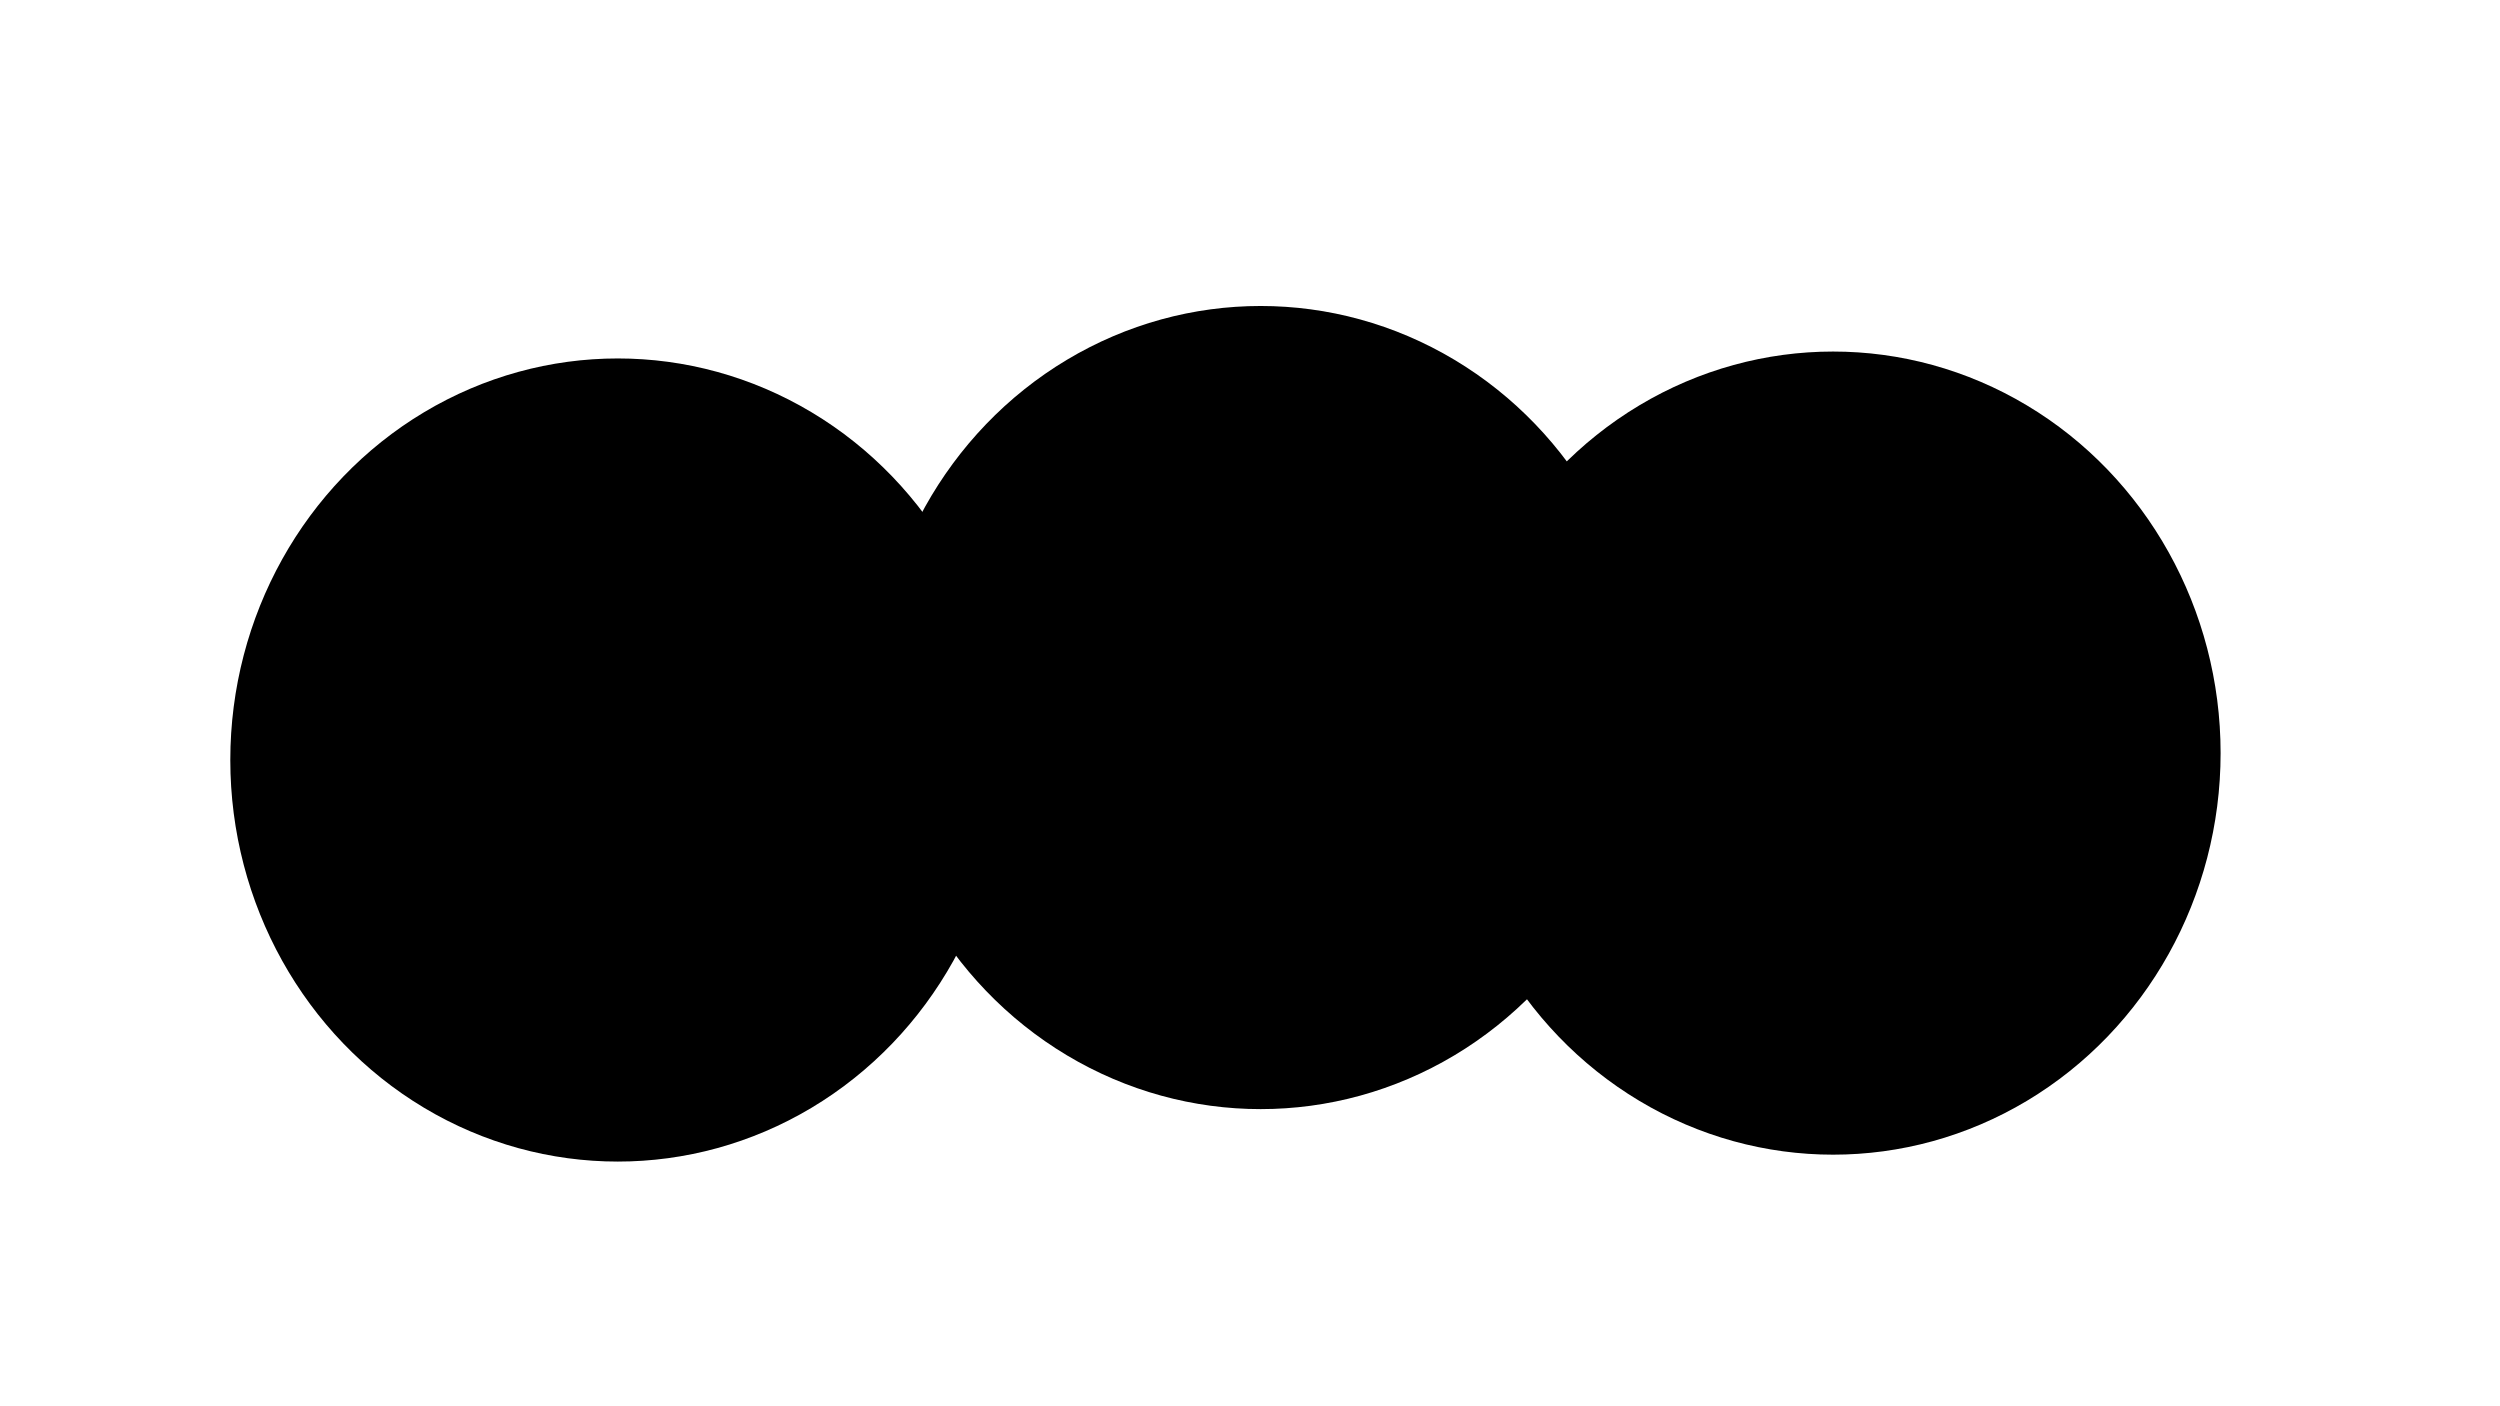 <svg xmlns="http://www.w3.org/2000/svg" version="1.1" xmlns:xlink="http://www.w3.org/1999/xlink" xmlns:svgjs="http://svgjs.dev/svgjs" viewBox="0 0 800 450"><defs><filter id="bbblurry-filter" x="-100%" y="-100%" width="400%" height="400%" filterUnits="objectBoundingBox" primitiveUnits="userSpaceOnUse" color-interpolation-filters="sRGB">
	<feGaussianBlur stdDeviation="40" x="0%" y="0%" width="100%" height="100%" in="SourceGraphic" edgeMode="none" result="blur"></feGaussianBlur></filter></defs><g filter="url(#bbblurry-filter)"><ellipse rx="124" ry="128.5" cx="403.415" cy="226.417" fill="hsl(37, 99%, 67%)"></ellipse><ellipse rx="124" ry="128.5" cx="197.696" cy="243.204" fill="hsla(0, 44%, 56%, 1.00)"></ellipse><ellipse rx="124" ry="128.5" cx="586.592" cy="240.995" fill="hsla(208, 50%, 43%, 1.00)"></ellipse></g></svg>